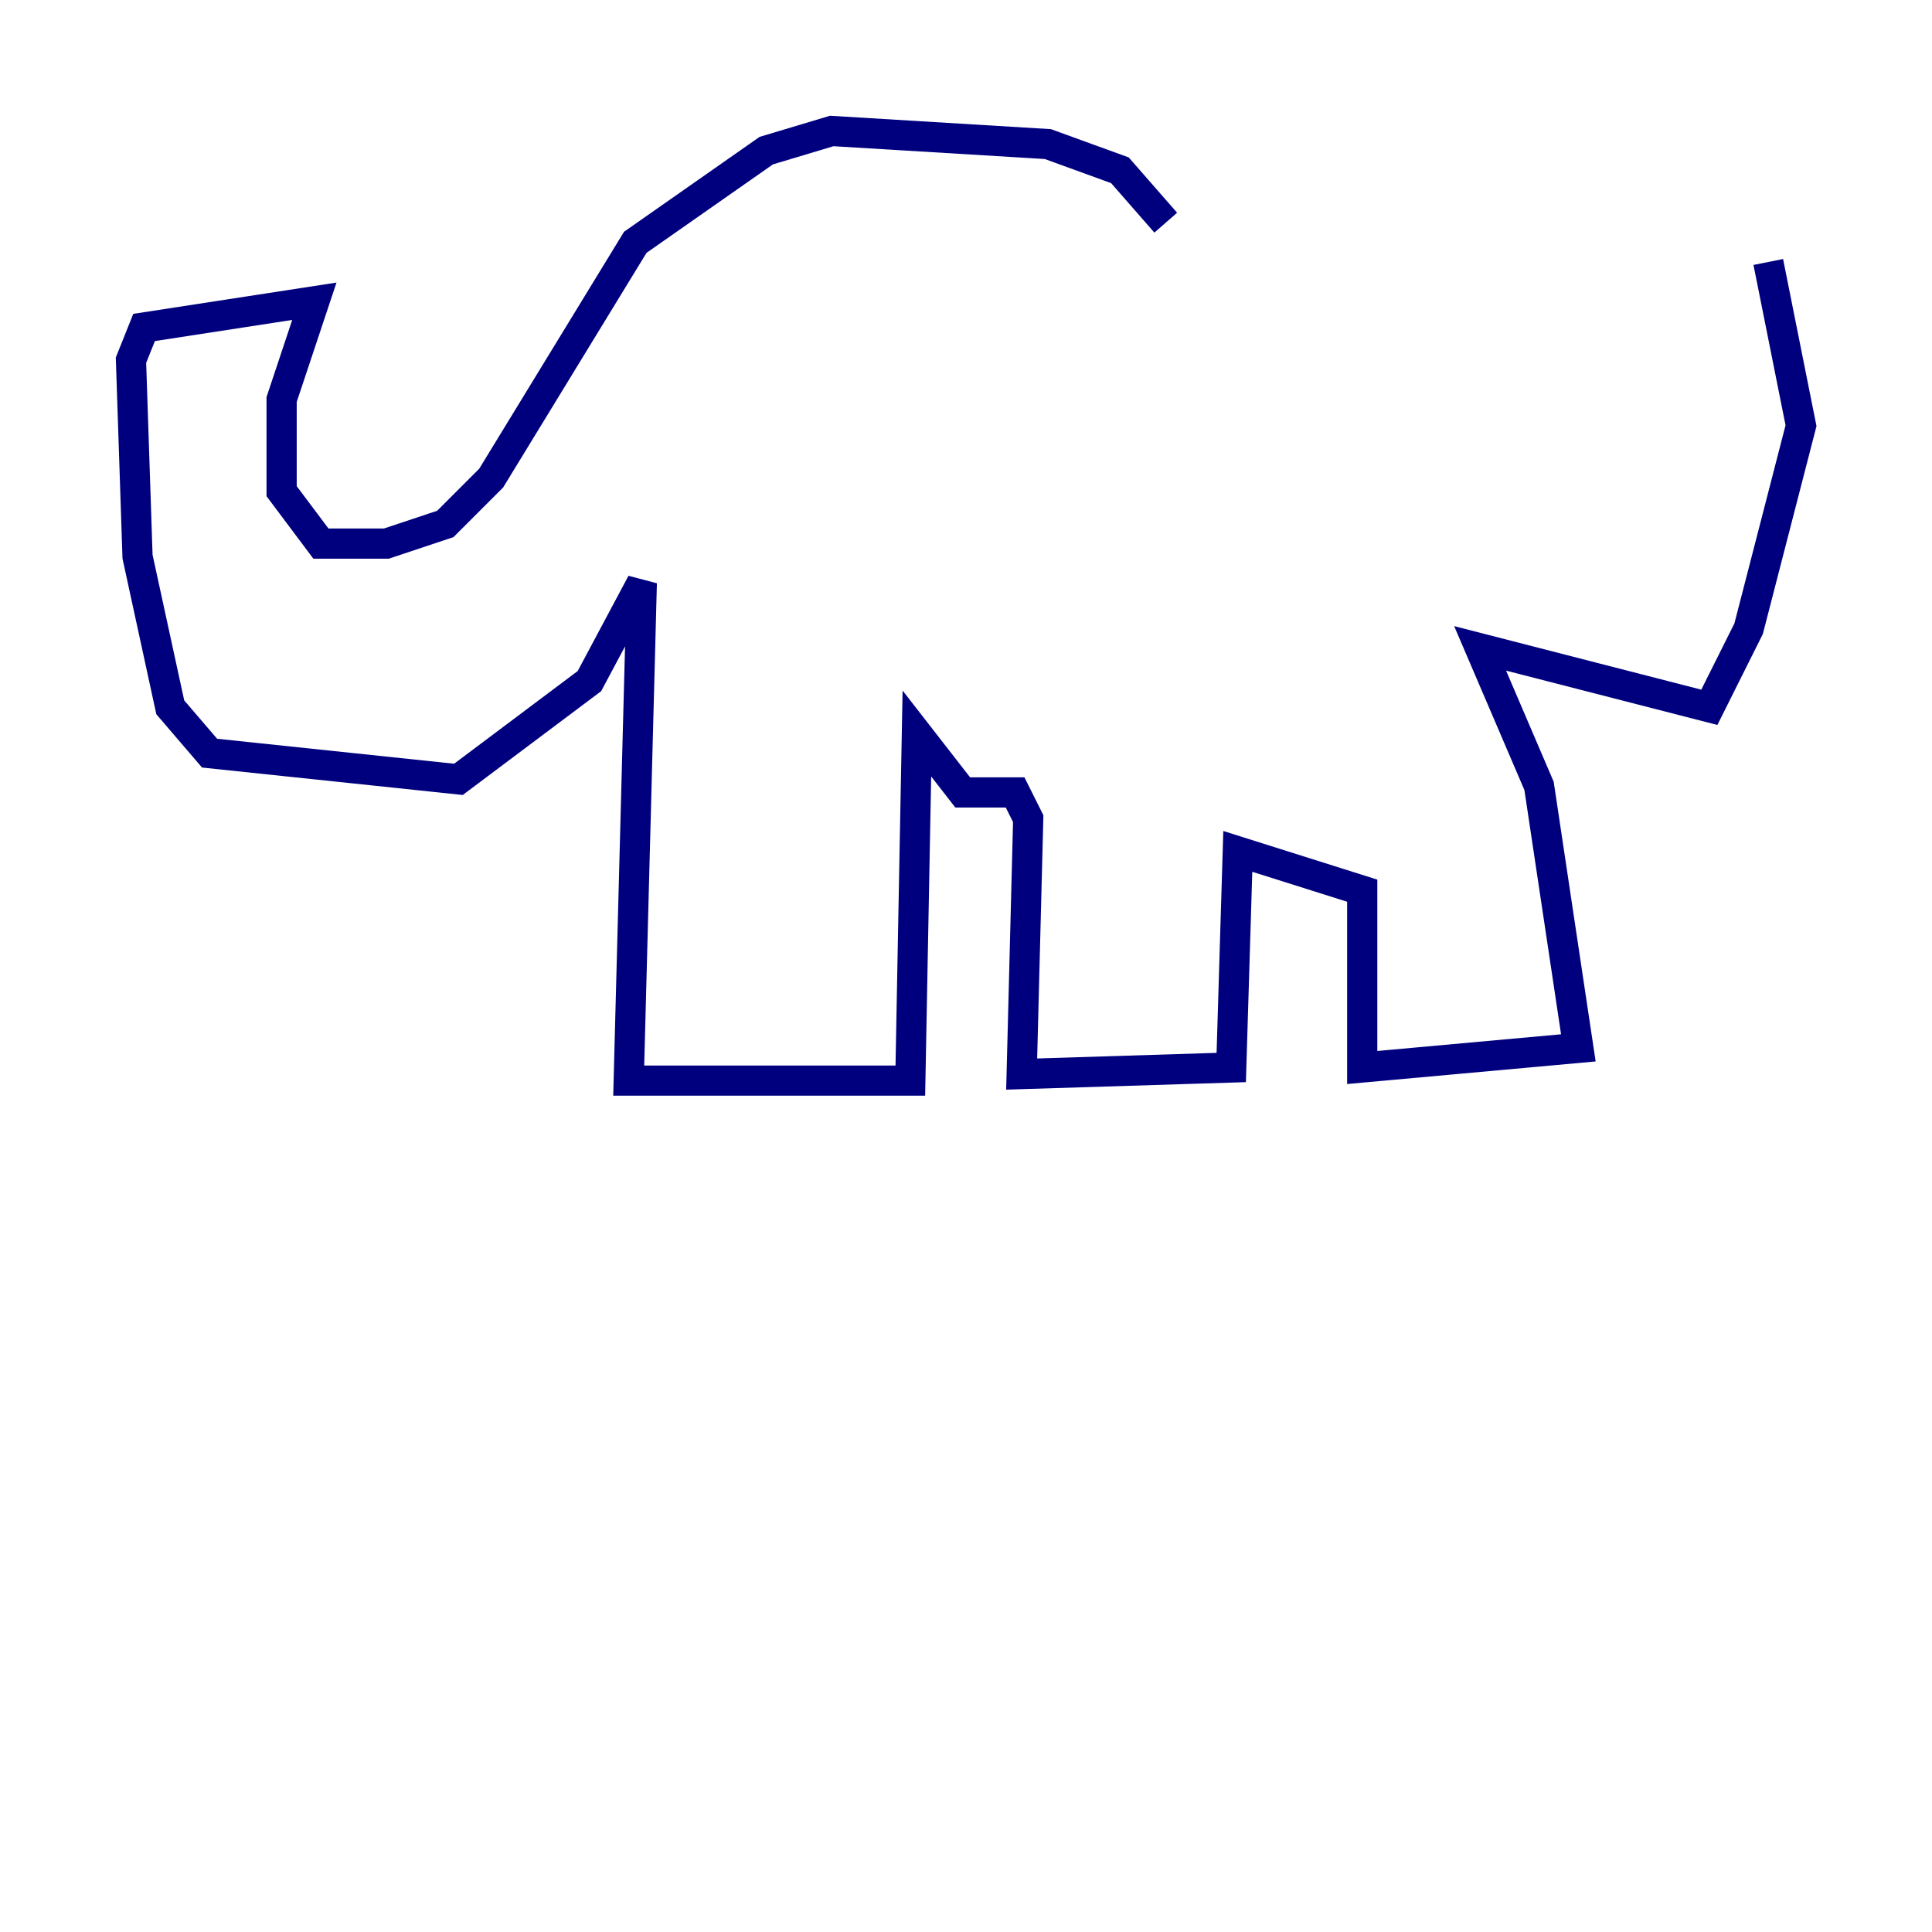 <?xml version="1.0" encoding="utf-8" ?>
<svg baseProfile="tiny" height="128" version="1.2" viewBox="0,0,128,128" width="128" xmlns="http://www.w3.org/2000/svg" xmlns:ev="http://www.w3.org/2001/xml-events" xmlns:xlink="http://www.w3.org/1999/xlink"><defs /><polyline fill="none" points="77.234,14.752 74.197,11.281 69.424,9.546 55.105,8.678 50.766,9.98 42.088,16.054 32.542,31.675 29.505,34.712 25.6,36.014 21.261,36.014 18.658,32.542 18.658,26.468 20.827,19.959 9.546,21.695 8.678,23.864 9.112,36.881 11.281,46.861 13.885,49.898 30.373,51.634 39.051,45.125 42.522,38.617 41.654,71.593 60.312,71.593 60.746,48.597 63.783,52.502 67.254,52.502 68.122,54.237 67.688,71.159 81.573,70.725 82.007,56.407 90.251,59.01 90.251,70.725 104.57,69.424 101.966,52.068 98.061,42.956 113.248,46.861 115.851,41.654 119.322,28.203 117.153,17.356" stroke="#00007f" stroke-width="2" /></svg>
